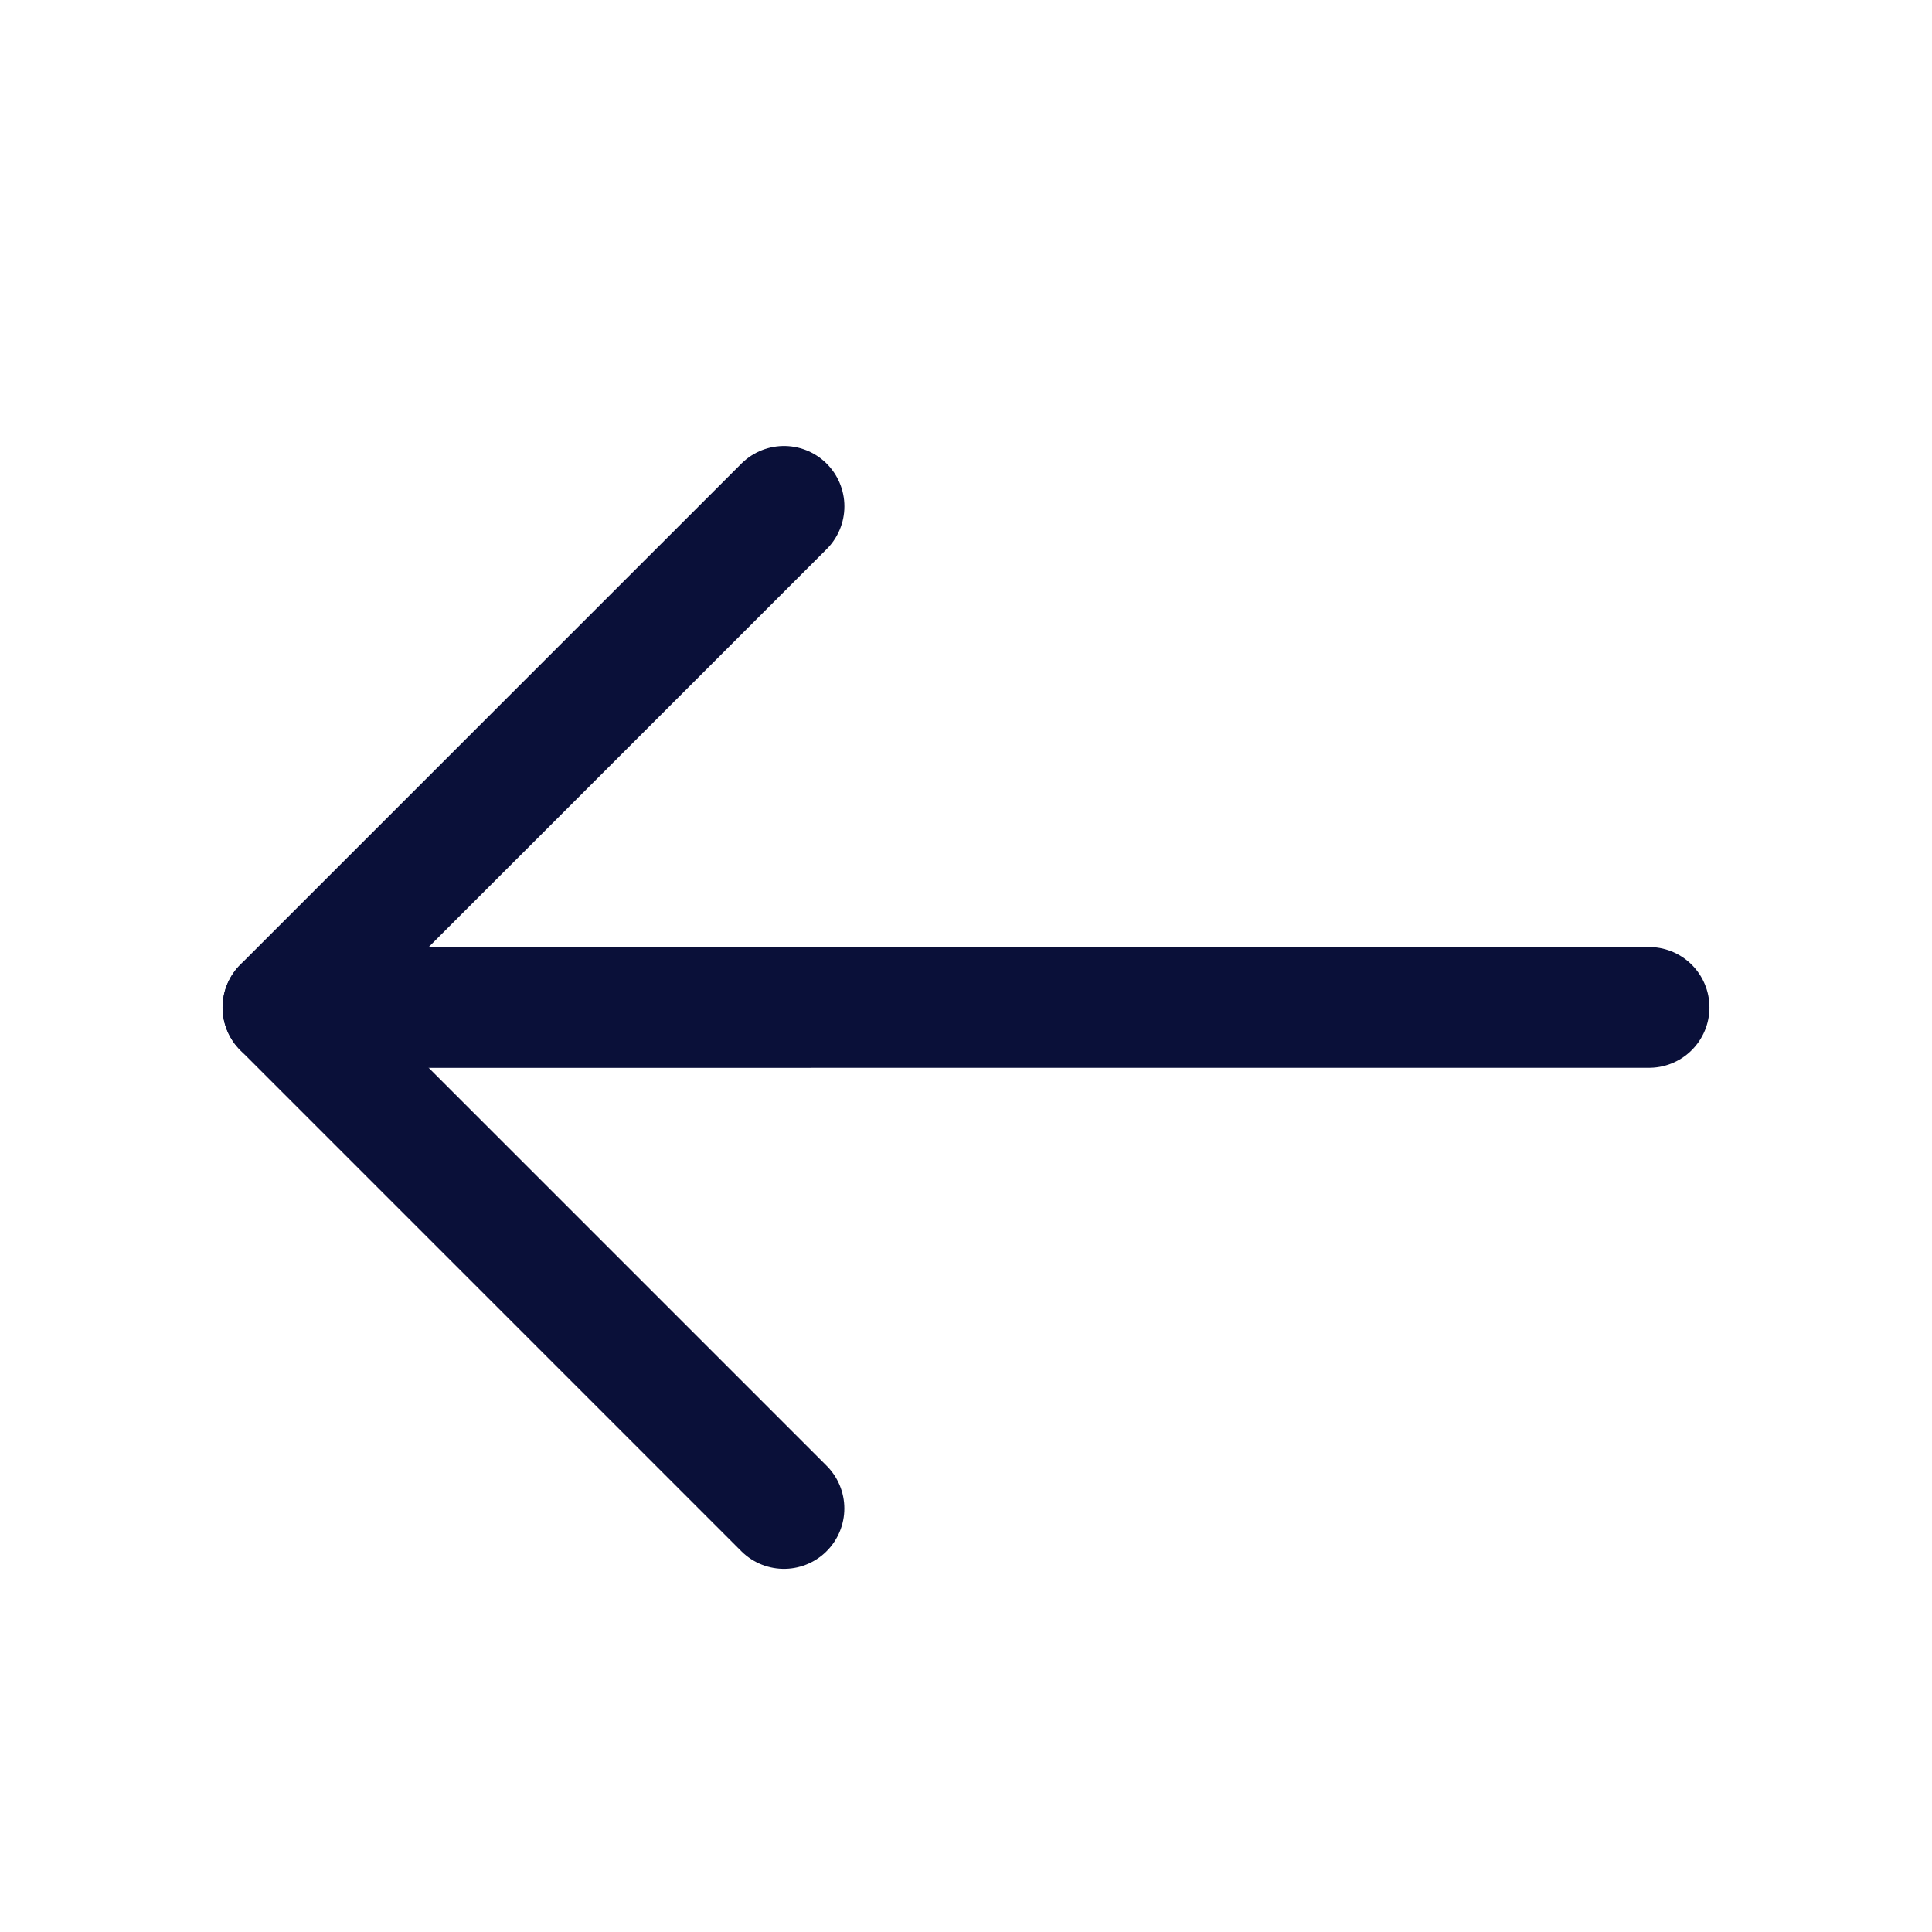 <svg width="32" height="32" viewBox="0 0 32 32" fill="none" xmlns="http://www.w3.org/2000/svg">
<path d="M4.687 16.687L27.314 16.686" stroke="#0A1039" stroke-width="2" stroke-miterlimit="10" stroke-linecap="round" stroke-linejoin="round"/>
<path d="M12.985 24.985L4.686 16.686L12.986 8.387" stroke="#0A1039" stroke-width="2" stroke-miterlimit="10" stroke-linecap="round" stroke-linejoin="round"/>
</svg>
